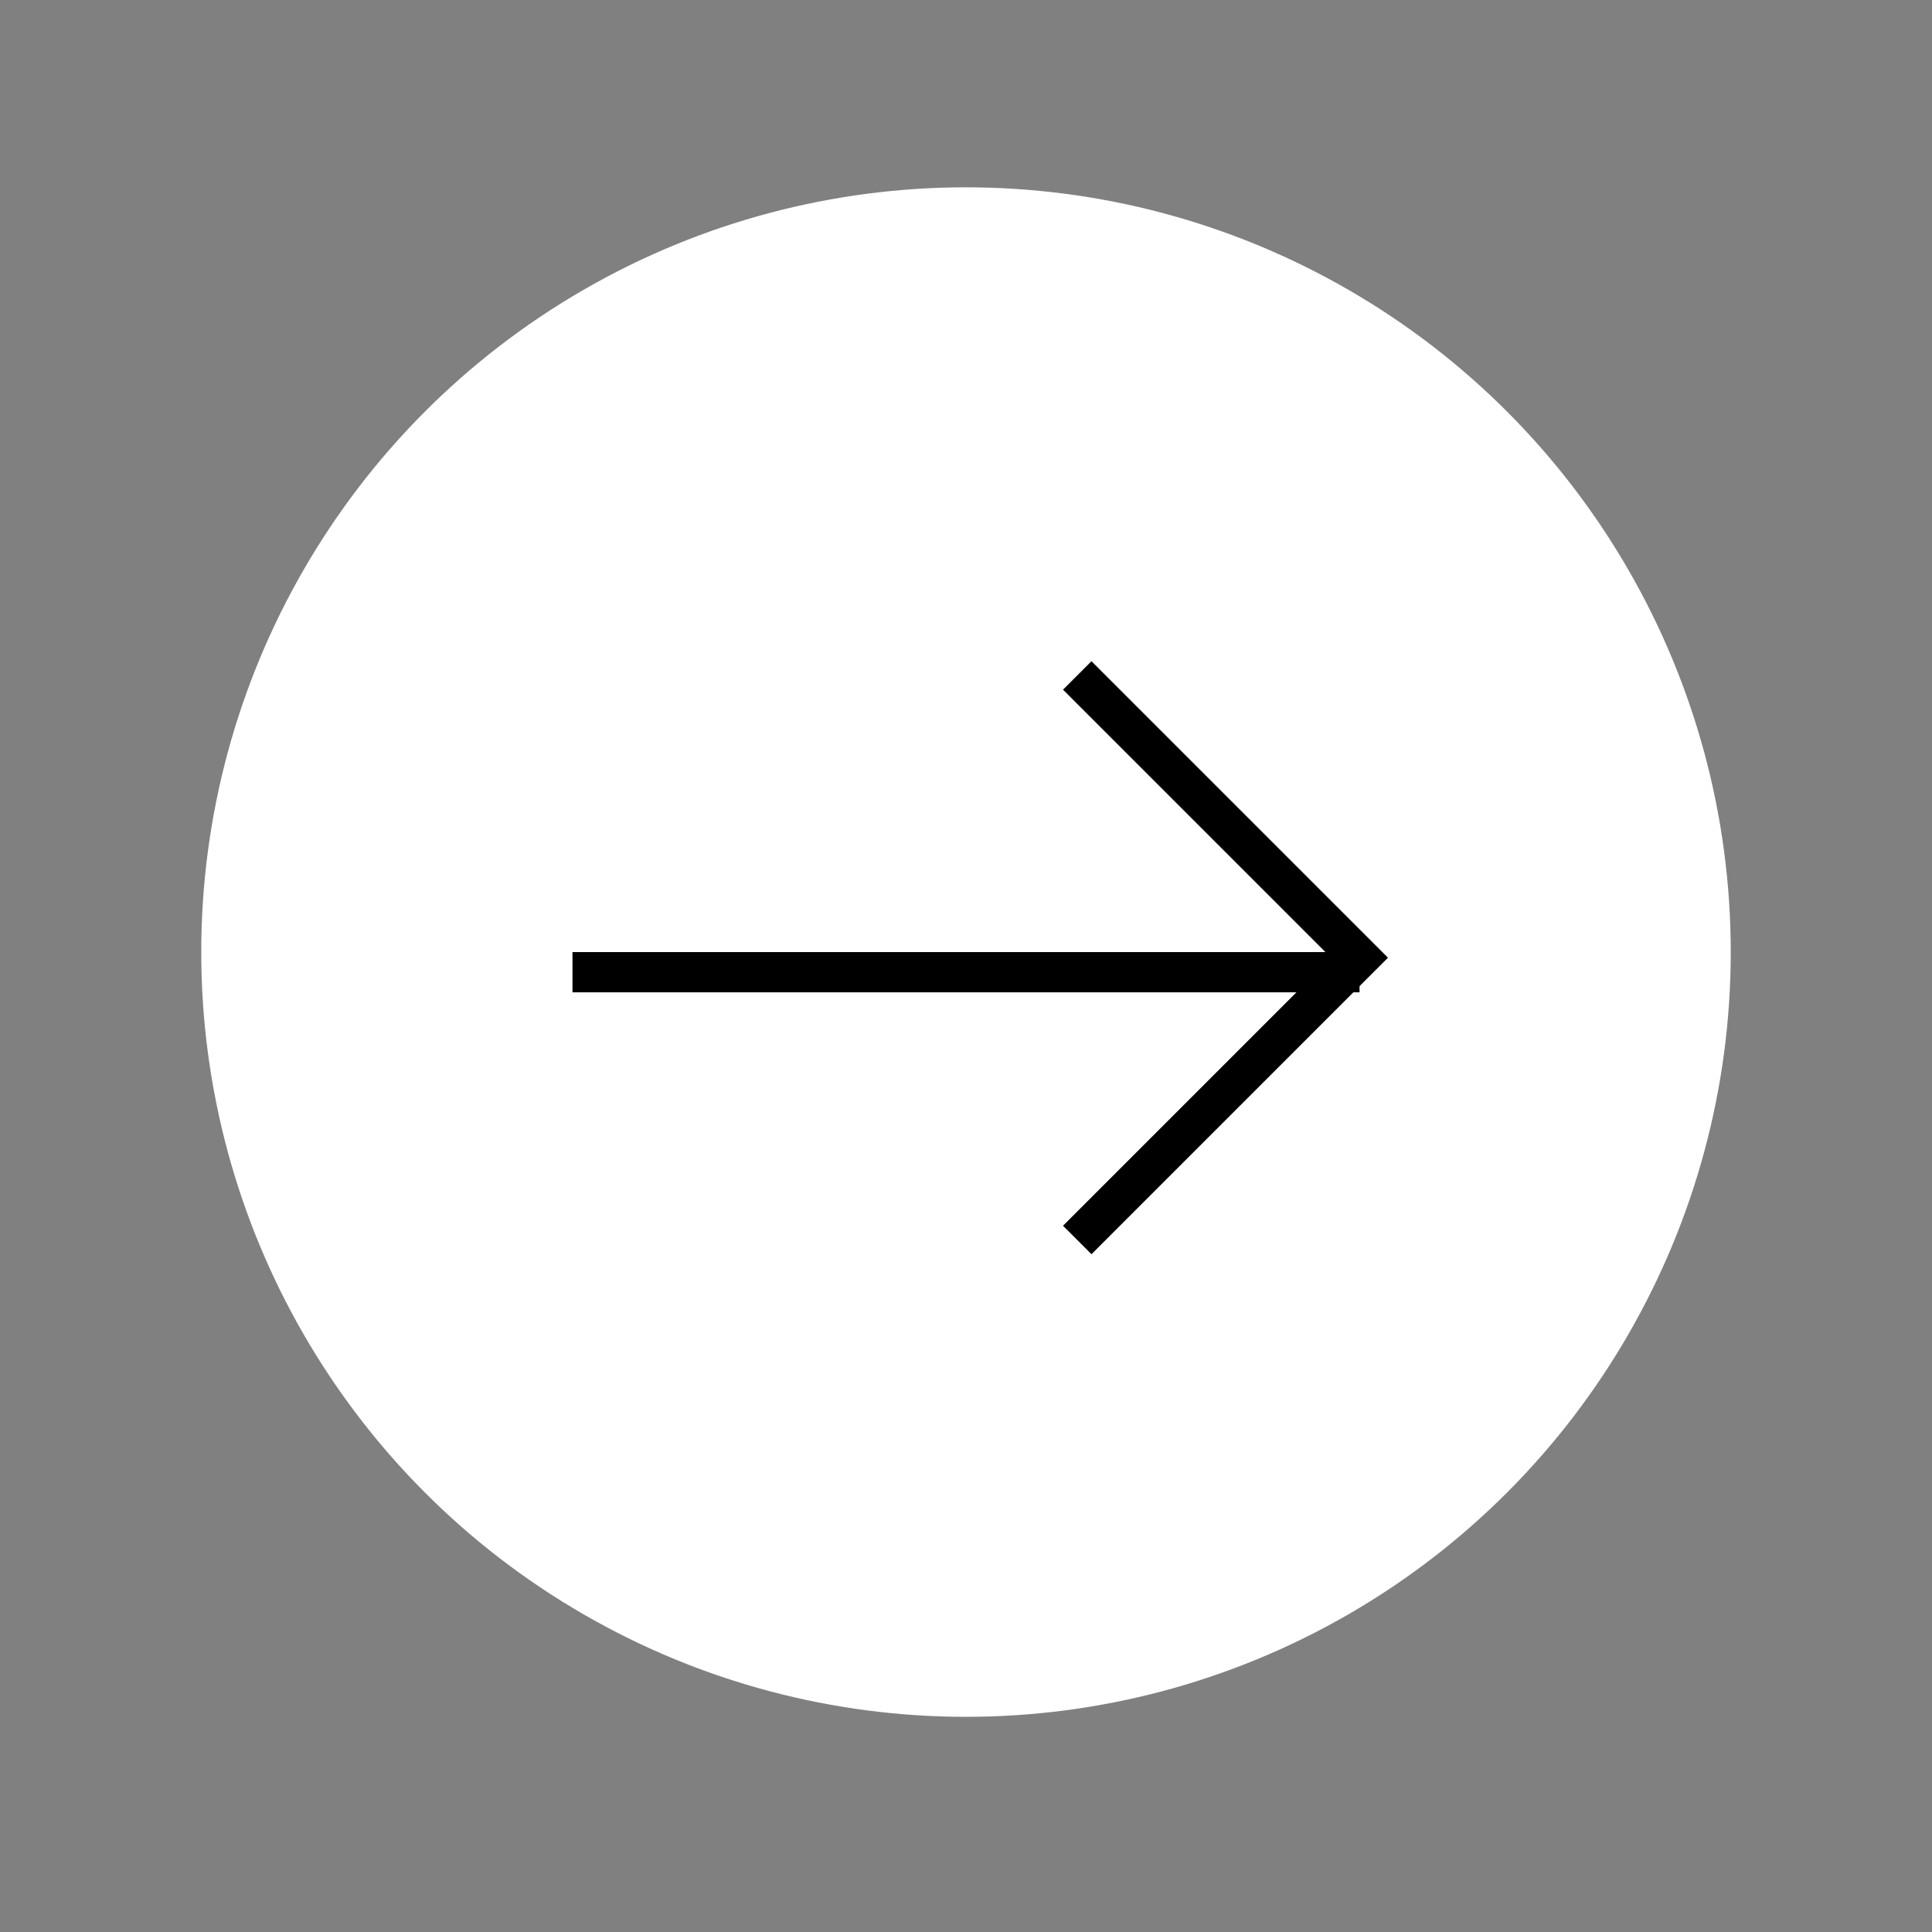<svg width="48" height="48" viewBox="0 0 48 48" fill="none" xmlns="http://www.w3.org/2000/svg">
<rect x="0" y="0" width="48" height="48" fill="#808080" stroke="none"/>
<circle cx="24" cy="23.654" r="18.5" fill="white" stroke="white"/>
<path d="M26.764 16.781L33.777 23.794L26.764 30.807" stroke="black"/>
<line x1="33.777" y1="24.154" x2="14.223" y2="24.154" stroke="black"/>
</svg>
